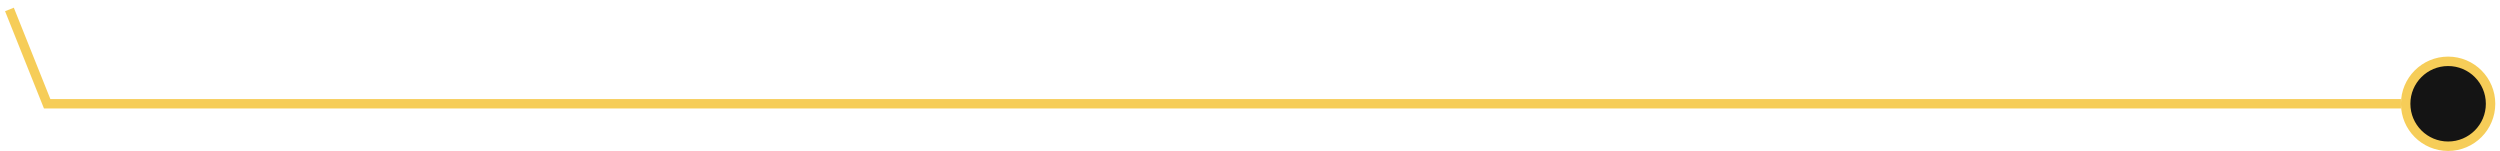 <svg width="265" height="16" viewBox="0 0 265 16" fill="none" xmlns="http://www.w3.org/2000/svg">
<path d="M255 11C255 8.515 257.015 6.5 259.5 6.5C261.985 6.5 264 8.515 264 11C264 13.485 261.985 15.5 259.5 15.5C257.015 15.5 255 13.485 255 11Z" fill="#141414" stroke="#F6CD58"/>
<path d="M254.5 11H5L1 1" stroke="#F6CD58"/>
</svg>
